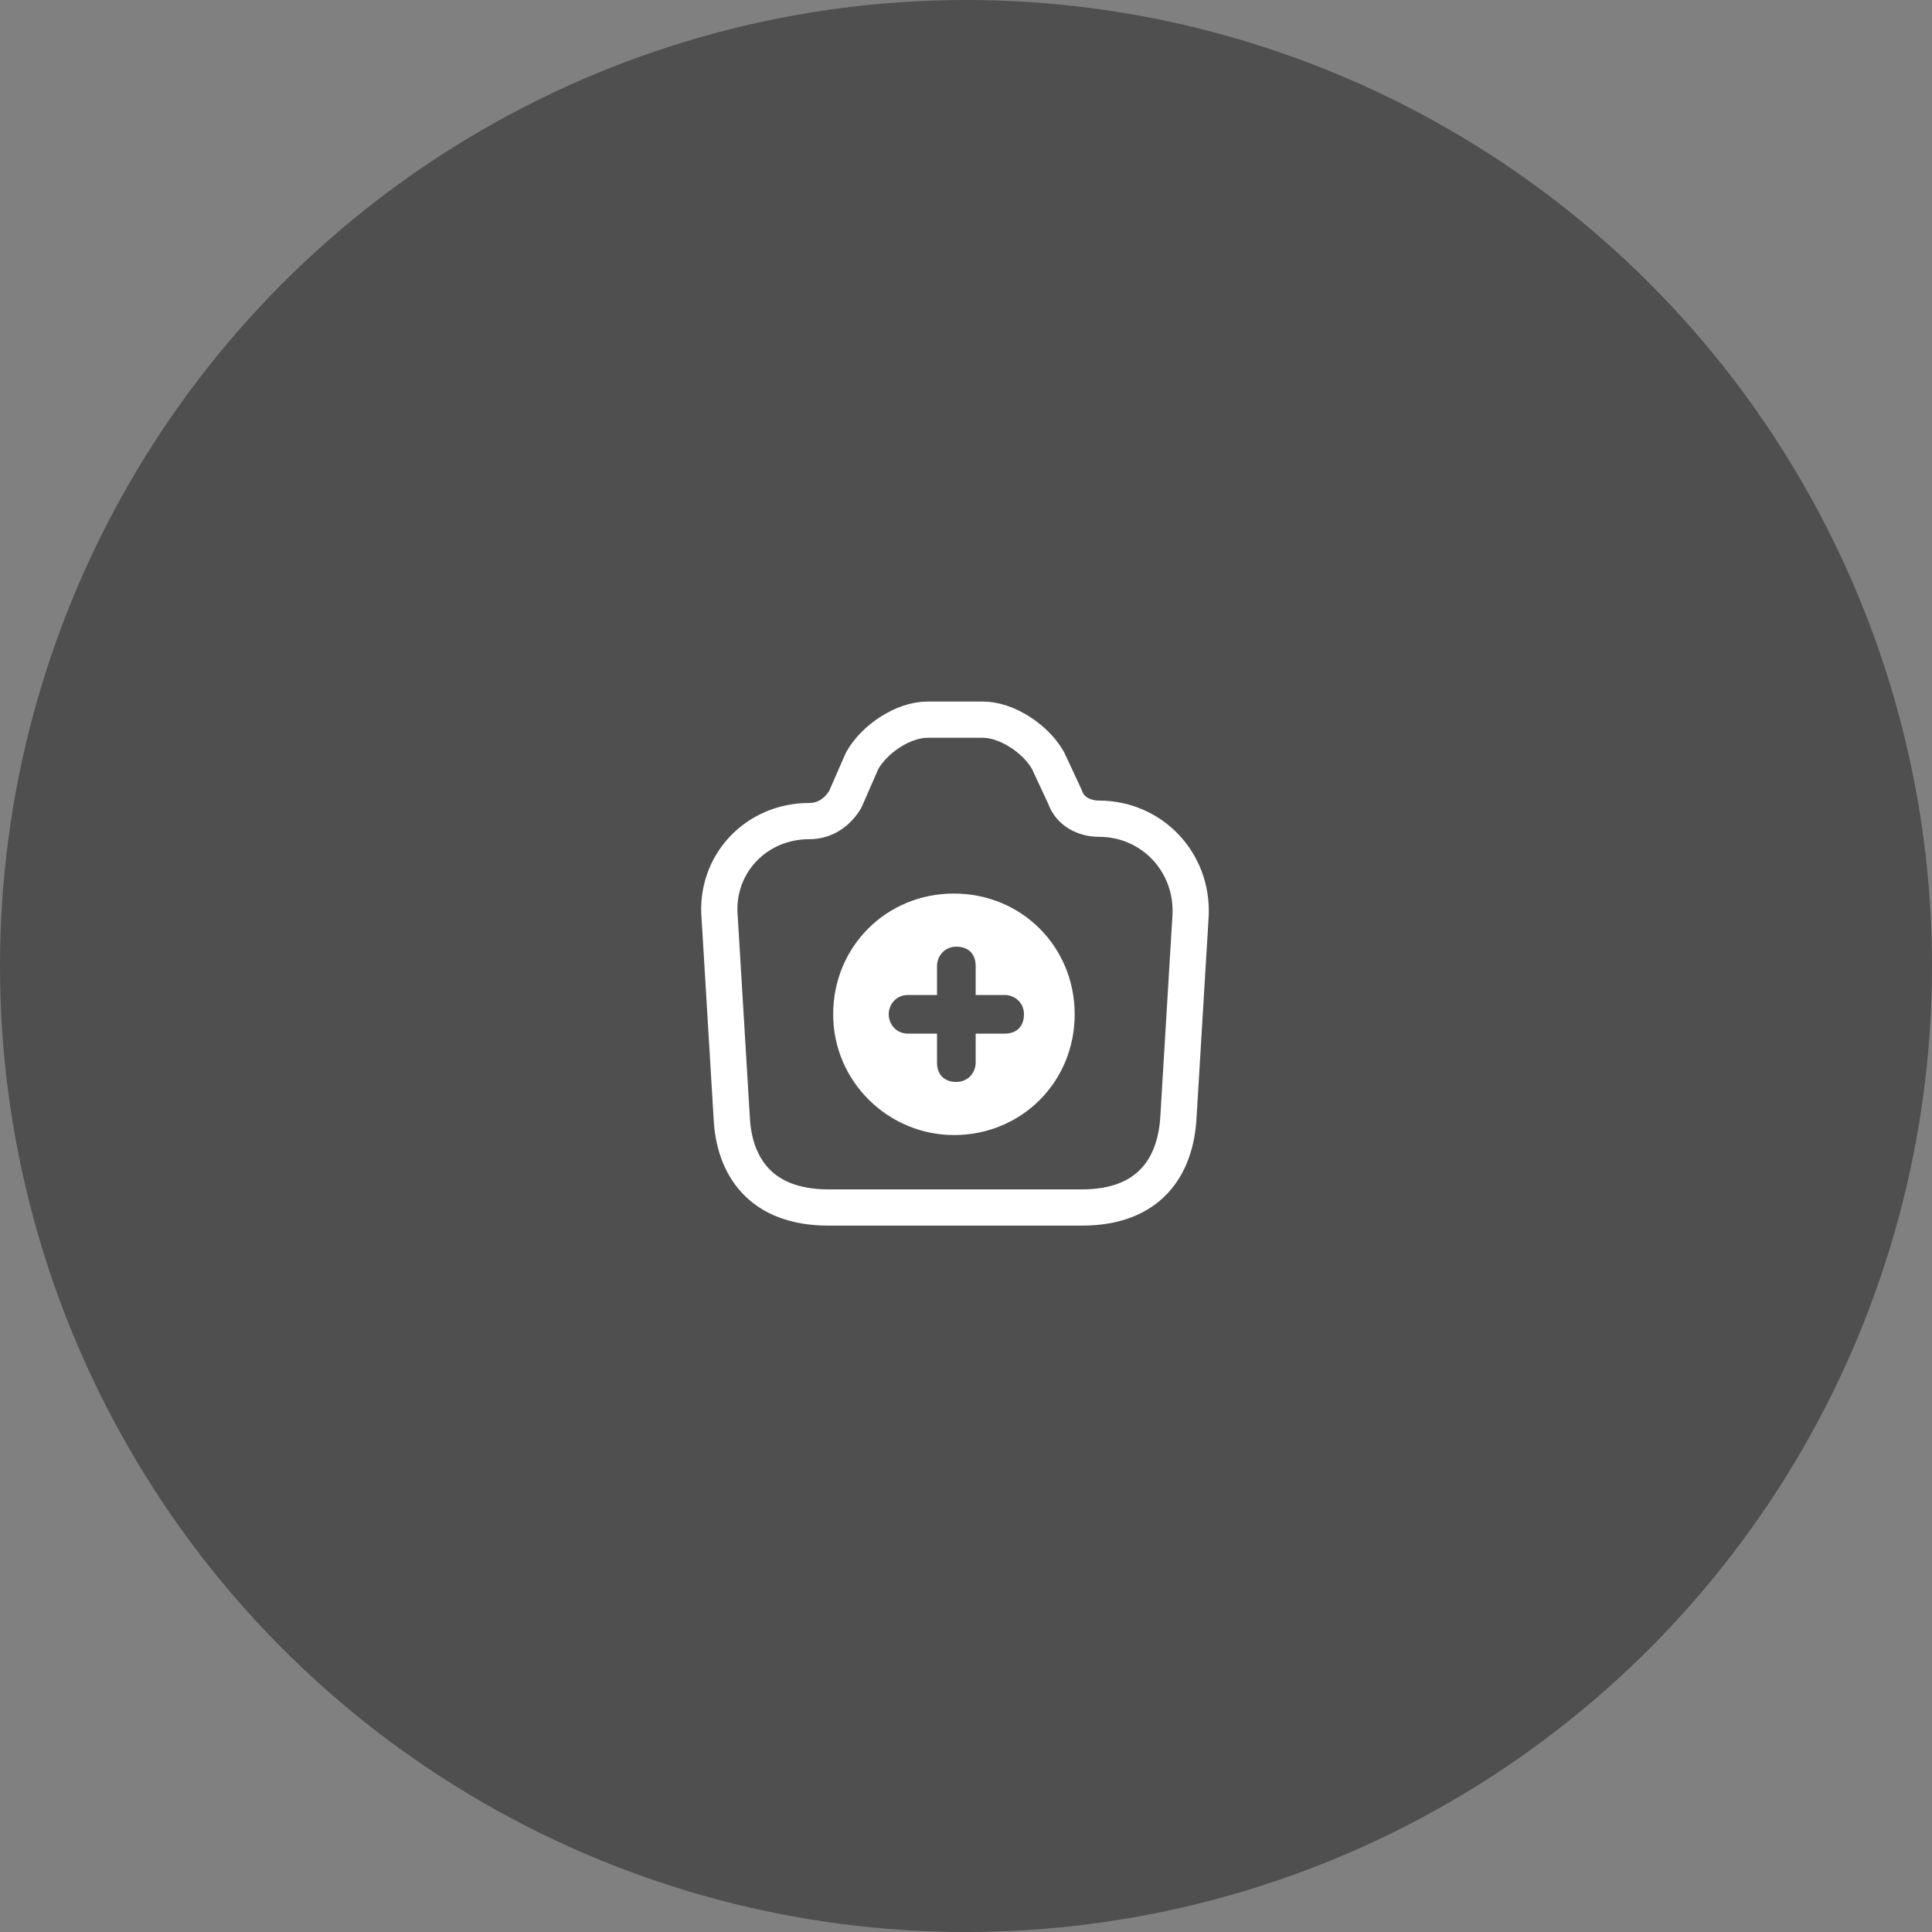 <?xml version="1.0" encoding="utf-8"?>
<!-- Generator: Adobe Illustrator 26.3.1, SVG Export Plug-In . SVG Version: 6.00 Build 0)  -->
<svg version="1.1" id="Layer_1" xmlns="http://www.w3.org/2000/svg" xmlns:xlink="http://www.w3.org/1999/xlink" x="0px" y="0px"
	 viewBox="0 0 80 80" style="enable-background:new 0 0 80 80;" xml:space="preserve">
<rect x="0" y="0" width="80" height="80" fill="#808080" stroke="none"/>
<style type="text/css">
	.st0{opacity:0.48;fill:#1A1A1A;}
	.st1{clip-path:url(#SVGID_00000029027061321141764760000005149822387357549961_);}
	.st2{fill:none;stroke:#FFFFFF;stroke-width:1.5;stroke-linecap:round;stroke-linejoin:round;}
	.st3{fill-rule:evenodd;clip-rule:evenodd;fill:#FFFFFF;}
</style>
<circle id="Path" class="st0" cx="40" cy="40" r="40"/>
<g>
	<defs>
		<rect id="SVGID_1_" x="27.5" y="28" width="24" height="24"/>
	</defs>
	<clipPath id="SVGID_00000004534630714941323230000007540695115421863829_">
		<use xlink:href="#SVGID_1_"  style="overflow:visible;"/>
	</clipPath>
	<g style="clip-path:url(#SVGID_00000004534630714941323230000007540695115421863829_);">
		<path class="st2" d="M34.3,50h10.5c2.8,0,3.9-1.7,4-3.8l0.5-8.3c0.1-2.2-1.6-4-3.8-4c-0.6,0-1.2-0.3-1.4-0.9l-0.7-1.5
			c-0.5-0.9-1.7-1.7-2.7-1.7h-2.3c-1,0-2.2,0.8-2.7,1.7L35,33.1c-0.3,0.5-0.8,0.9-1.5,0.9c-2.2,0-3.9,1.8-3.7,4l0.5,8.3
			C30.4,48.3,31.5,50,34.3,50z"/>
		<path class="st3" d="M39.5,47c2.8,0,5-2.2,5-5s-2.2-5-5-5s-5,2.2-5,5S36.8,47,39.5,47z M36.8,42c0-0.4,0.3-0.8,0.8-0.8h1.2V40
			c0-0.4,0.3-0.8,0.8-0.8s0.8,0.3,0.8,0.8v1.2h1.2c0.4,0,0.8,0.3,0.8,0.8s-0.3,0.8-0.8,0.8h-1.2V44c0,0.4-0.3,0.8-0.8,0.8
			s-0.8-0.3-0.8-0.8v-1.2h-1.2C37.1,42.8,36.8,42.4,36.8,42z"/>
	</g>
</g>
</svg>
